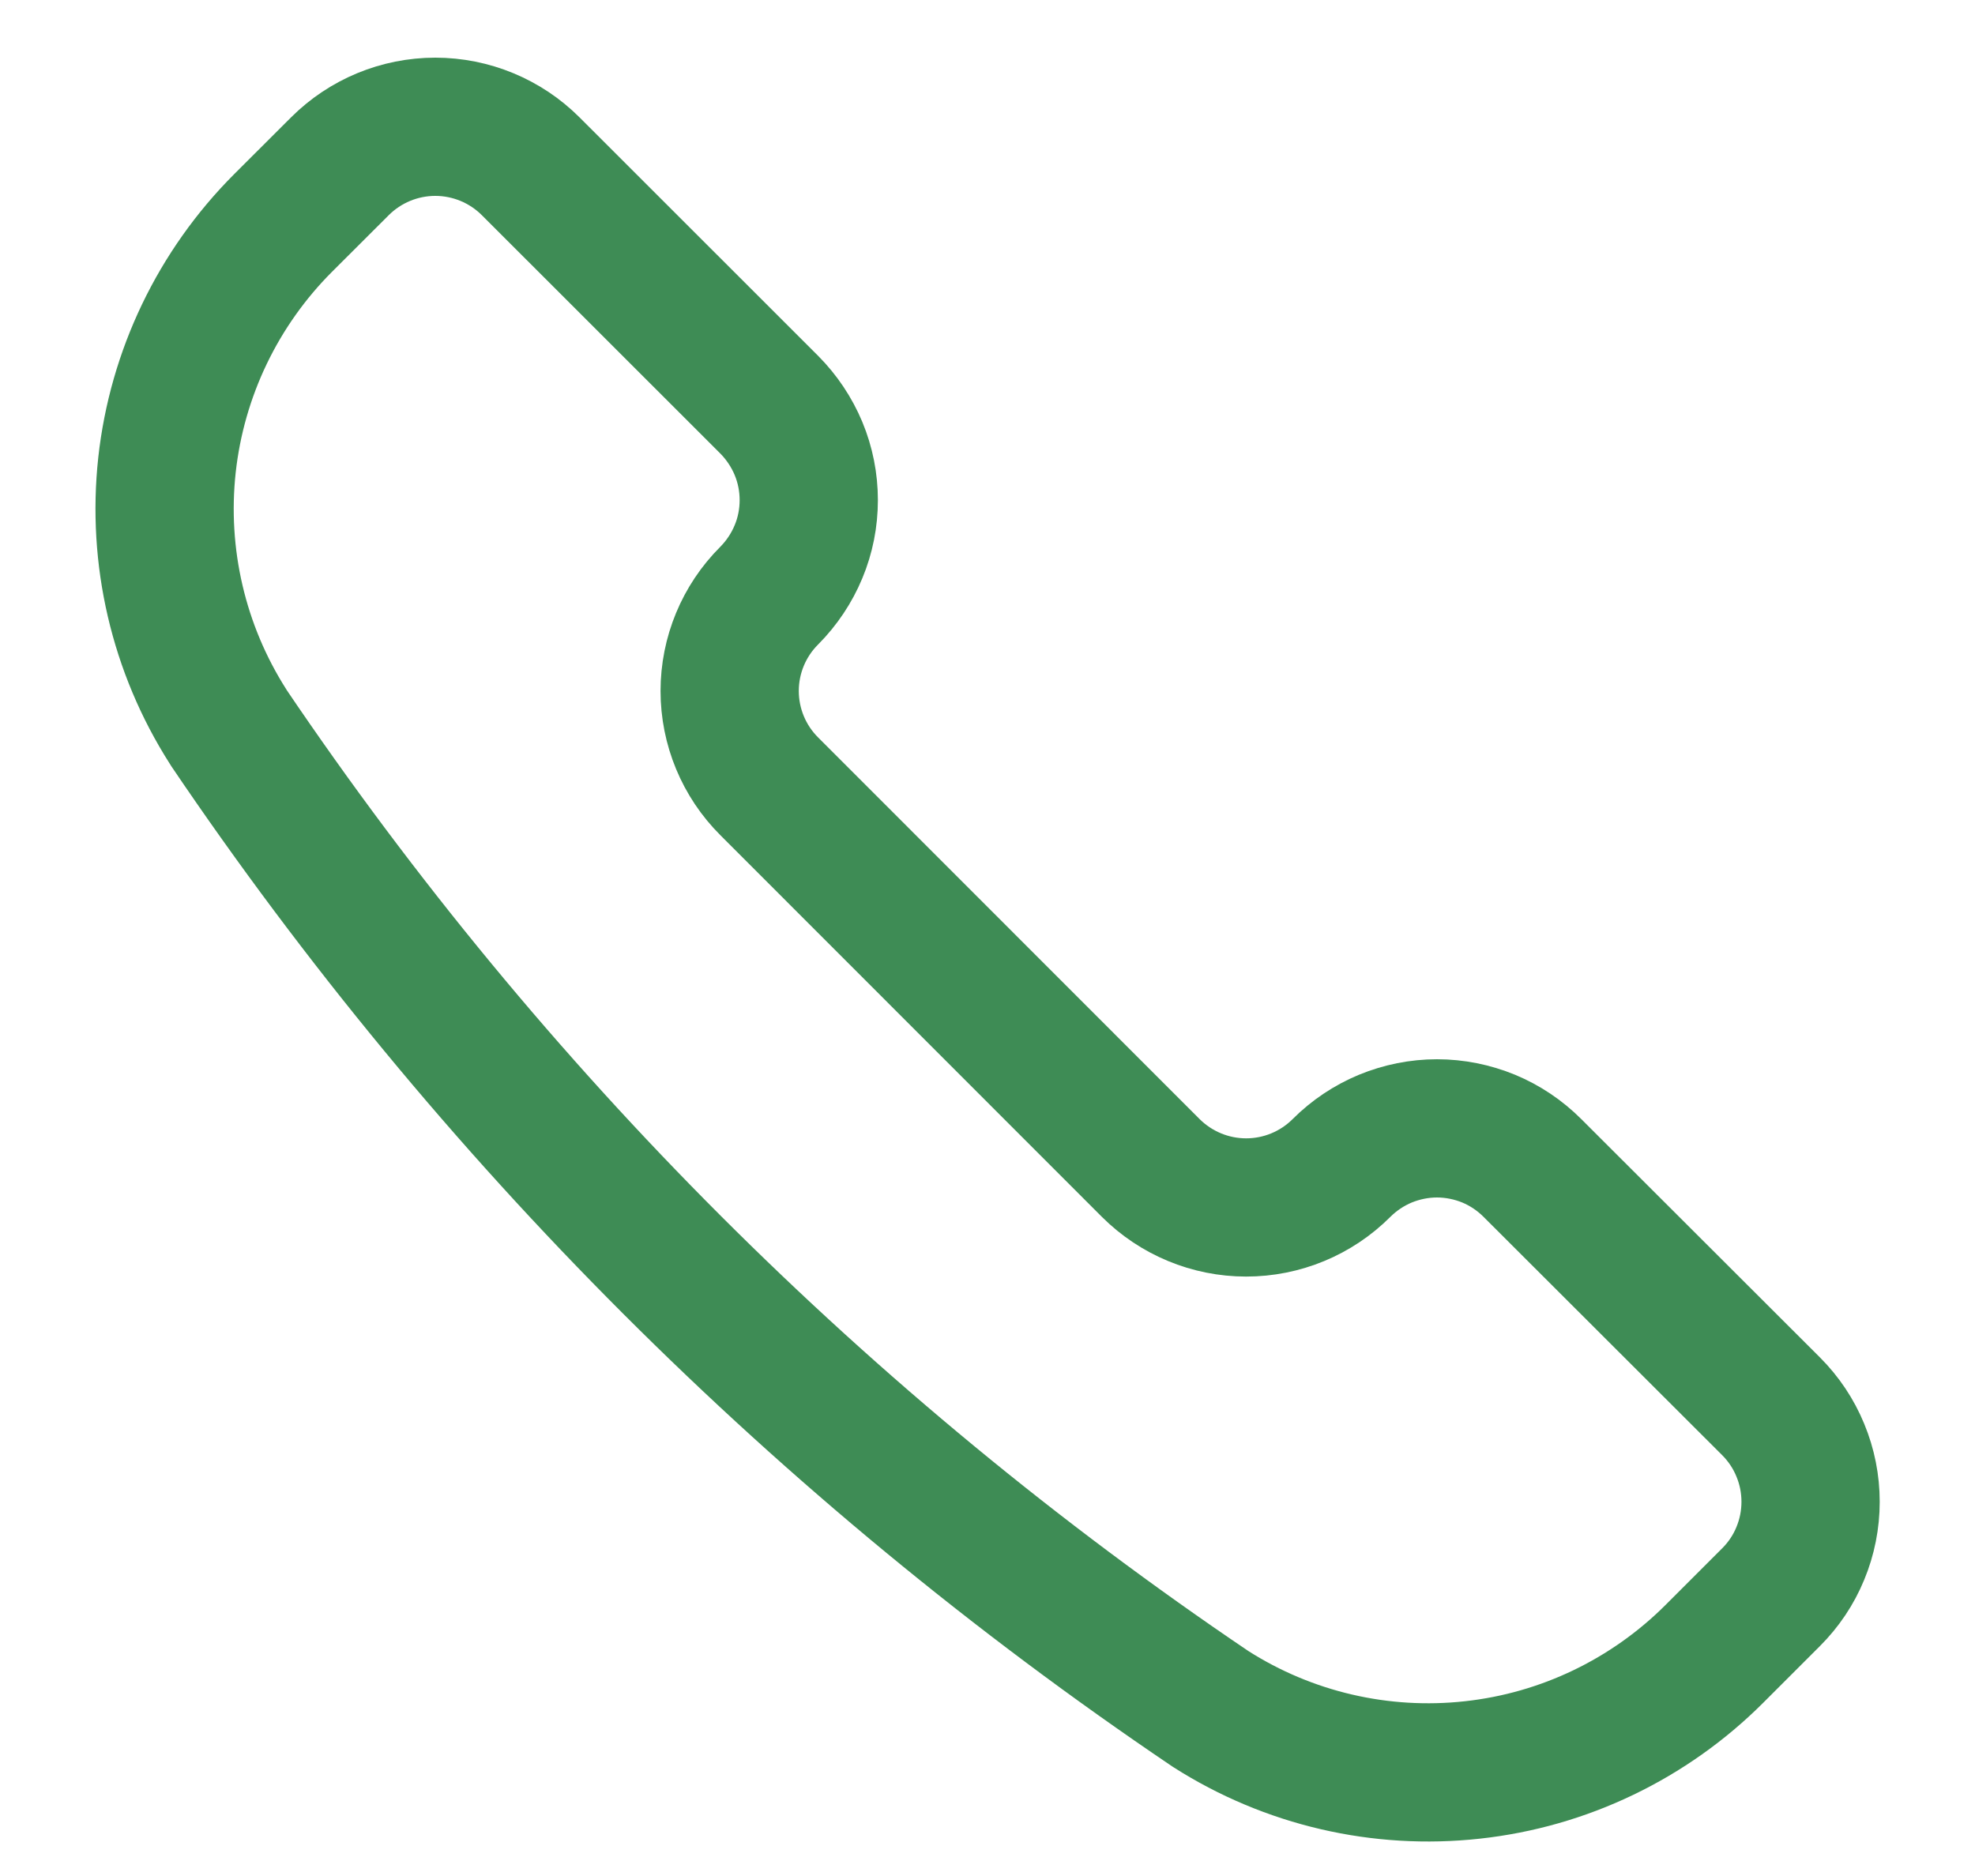 <svg width="20" height="19" viewBox="0 0 20 19" fill="none" xmlns="http://www.w3.org/2000/svg">
<path d="M12.252 17.303L12.261 17.309C13.048 17.811 13.982 18.028 14.91 17.926C15.837 17.825 16.702 17.409 17.362 16.749L17.935 16.176C18.062 16.049 18.163 15.899 18.231 15.733C18.3 15.567 18.335 15.389 18.335 15.21C18.335 15.03 18.3 14.853 18.231 14.687C18.163 14.521 18.062 14.37 17.935 14.243L15.518 11.829C15.391 11.702 15.241 11.601 15.075 11.532C14.909 11.464 14.731 11.428 14.552 11.428C14.372 11.428 14.195 11.464 14.029 11.532C13.863 11.601 13.712 11.702 13.585 11.829C13.329 12.085 12.982 12.229 12.619 12.229C12.257 12.229 11.91 12.085 11.653 11.829L7.79 7.964C7.533 7.708 7.389 7.36 7.389 6.998C7.389 6.636 7.533 6.288 7.79 6.032C7.916 5.905 8.017 5.754 8.086 5.588C8.155 5.423 8.19 5.245 8.19 5.065C8.19 4.886 8.155 4.708 8.086 4.542C8.017 4.377 7.916 4.226 7.79 4.099L5.374 1.684C5.118 1.428 4.77 1.284 4.408 1.284C4.046 1.284 3.698 1.428 3.442 1.684L2.868 2.257C2.208 2.917 1.793 3.782 1.691 4.709C1.59 5.637 1.807 6.571 2.309 7.358L2.314 7.367C4.961 11.284 8.335 14.657 12.252 17.303V17.303Z" stroke="#3E8C55" stroke-width="1.4" stroke-linecap="round" stroke-linejoin="round"/>
</svg>
